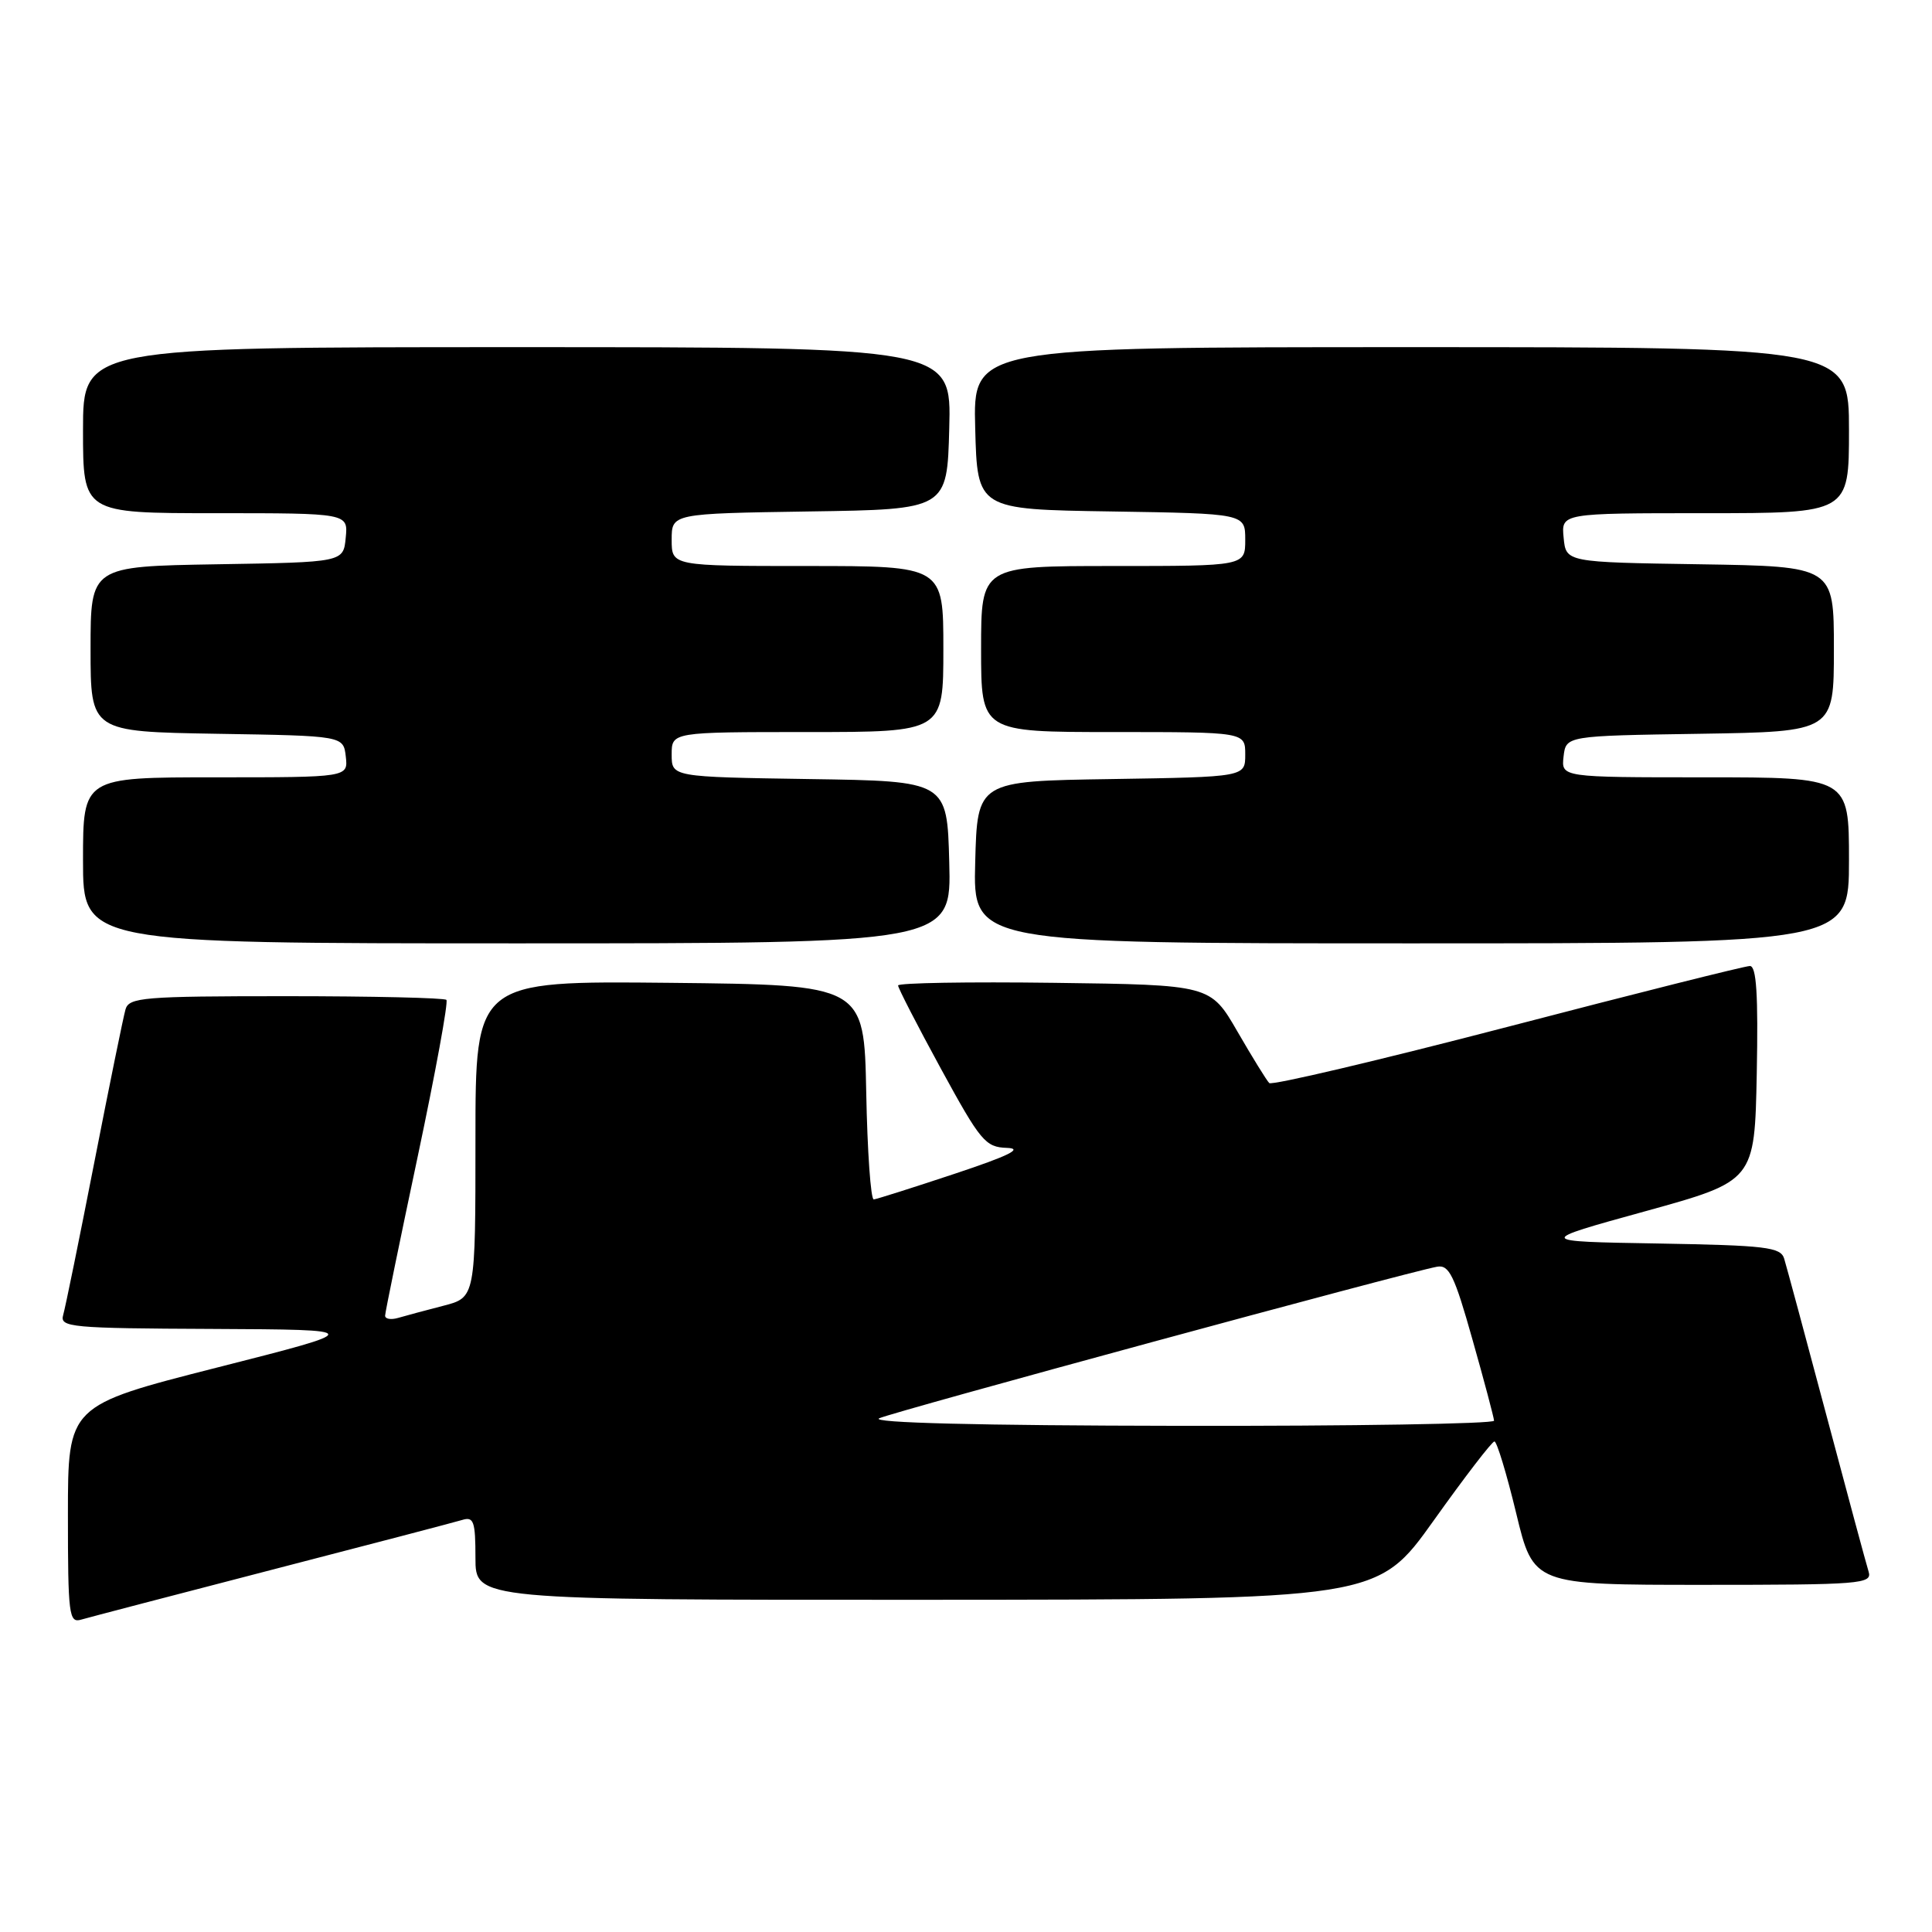<?xml version="1.0" encoding="UTF-8" standalone="no"?>
<!DOCTYPE svg PUBLIC "-//W3C//DTD SVG 1.1//EN" "http://www.w3.org/Graphics/SVG/1.1/DTD/svg11.dtd" >
<svg xmlns="http://www.w3.org/2000/svg" xmlns:xlink="http://www.w3.org/1999/xlink" version="1.1" viewBox="0 0 256 256">
 <g >
 <path fill="currentColor"
d=" M 36.00 208.01 C 48.93 204.67 60.29 201.69 61.25 201.40 C 62.77 200.93 63.00 201.59 63.00 206.43 C 63.00 212.00 63.00 212.00 122.75 211.98 C 182.50 211.95 182.50 211.95 189.97 201.48 C 194.08 195.71 197.70 191.00 198.02 191.00 C 198.34 191.00 199.64 195.28 200.90 200.50 C 203.19 210.00 203.19 210.00 225.66 210.00 C 246.60 210.00 248.10 209.88 247.60 208.25 C 247.30 207.29 244.78 197.95 242.00 187.50 C 239.22 177.05 236.70 167.72 236.41 166.77 C 235.94 165.25 234.01 165.02 219.69 164.77 C 203.50 164.50 203.50 164.50 218.00 160.50 C 232.50 156.49 232.50 156.49 232.78 142.25 C 232.98 131.76 232.74 128.00 231.87 128.00 C 231.21 128.00 216.76 131.63 199.74 136.07 C 182.72 140.50 168.52 143.85 168.18 143.51 C 167.84 143.17 165.94 140.10 163.97 136.69 C 160.39 130.50 160.39 130.50 139.70 130.23 C 128.31 130.08 119.00 130.24 119.00 130.58 C 119.00 130.92 121.55 135.88 124.67 141.60 C 129.92 151.22 130.57 152.01 133.42 152.10 C 135.64 152.18 133.72 153.13 126.50 155.53 C 121.00 157.36 116.17 158.89 115.78 158.93 C 115.38 158.97 114.93 152.59 114.78 144.75 C 114.50 130.50 114.50 130.50 88.75 130.23 C 63.00 129.97 63.00 129.97 63.00 150.94 C 63.00 171.92 63.00 171.92 58.75 173.02 C 56.41 173.62 53.71 174.35 52.75 174.63 C 51.79 174.91 51.01 174.77 51.03 174.32 C 51.04 173.87 52.99 164.38 55.35 153.24 C 57.71 142.09 59.42 132.76 59.15 132.49 C 58.89 132.22 49.32 132.00 37.90 132.00 C 18.98 132.00 17.09 132.16 16.63 133.75 C 16.35 134.71 14.49 143.82 12.50 154.00 C 10.51 164.18 8.65 173.29 8.37 174.25 C 7.90 175.87 9.33 176.01 28.18 176.09 C 48.50 176.19 48.50 176.19 28.75 181.21 C 9.00 186.24 9.00 186.24 9.00 200.69 C 9.00 213.98 9.14 215.09 10.75 214.61 C 11.71 214.33 23.07 211.36 36.00 208.01 Z  M 125.78 114.25 C 125.50 103.50 125.50 103.50 107.25 103.23 C 89.00 102.95 89.00 102.95 89.00 99.98 C 89.00 97.00 89.00 97.00 107.00 97.00 C 125.00 97.00 125.00 97.00 125.00 86.00 C 125.00 75.00 125.00 75.00 107.00 75.00 C 89.00 75.00 89.00 75.00 89.00 71.52 C 89.00 68.05 89.00 68.05 107.25 67.77 C 125.50 67.50 125.50 67.50 125.78 56.75 C 126.07 46.00 126.07 46.00 68.53 46.00 C 11.00 46.00 11.00 46.00 11.00 57.00 C 11.00 68.00 11.00 68.00 28.56 68.00 C 46.13 68.00 46.13 68.00 45.81 71.25 C 45.50 74.50 45.50 74.50 28.75 74.77 C 12.00 75.05 12.00 75.05 12.00 86.00 C 12.00 96.95 12.00 96.95 28.75 97.23 C 45.50 97.50 45.50 97.50 45.82 100.25 C 46.13 103.00 46.13 103.00 28.57 103.00 C 11.00 103.00 11.00 103.00 11.00 114.00 C 11.00 125.00 11.00 125.00 68.53 125.00 C 126.07 125.00 126.07 125.00 125.78 114.25 Z  M 245.00 114.00 C 245.00 103.00 245.00 103.00 225.93 103.00 C 206.87 103.00 206.87 103.00 207.18 100.25 C 207.50 97.50 207.50 97.50 225.25 97.23 C 243.00 96.95 243.00 96.95 243.00 86.00 C 243.00 75.05 243.00 75.05 225.25 74.77 C 207.50 74.50 207.50 74.50 207.19 71.25 C 206.87 68.00 206.87 68.00 225.94 68.00 C 245.00 68.00 245.00 68.00 245.00 57.00 C 245.00 46.00 245.00 46.00 186.97 46.00 C 128.93 46.00 128.93 46.00 129.22 56.75 C 129.50 67.50 129.50 67.50 147.25 67.77 C 165.00 68.05 165.00 68.05 165.00 71.52 C 165.00 75.00 165.00 75.00 147.50 75.00 C 130.00 75.00 130.00 75.00 130.00 86.00 C 130.00 97.00 130.00 97.00 147.50 97.00 C 165.00 97.00 165.00 97.00 165.00 99.98 C 165.00 102.95 165.00 102.95 147.25 103.23 C 129.50 103.50 129.50 103.50 129.22 114.25 C 128.93 125.00 128.93 125.00 186.97 125.00 C 245.00 125.00 245.00 125.00 245.00 114.00 Z  M 116.50 187.93 C 118.38 187.06 186.30 168.60 190.40 167.85 C 192.01 167.55 192.71 168.97 195.11 177.50 C 196.67 183.00 197.95 187.84 197.97 188.25 C 197.99 188.66 179.21 188.97 156.25 188.93 C 129.69 188.89 115.23 188.53 116.50 187.93 Z "/>
</g>
</svg>
